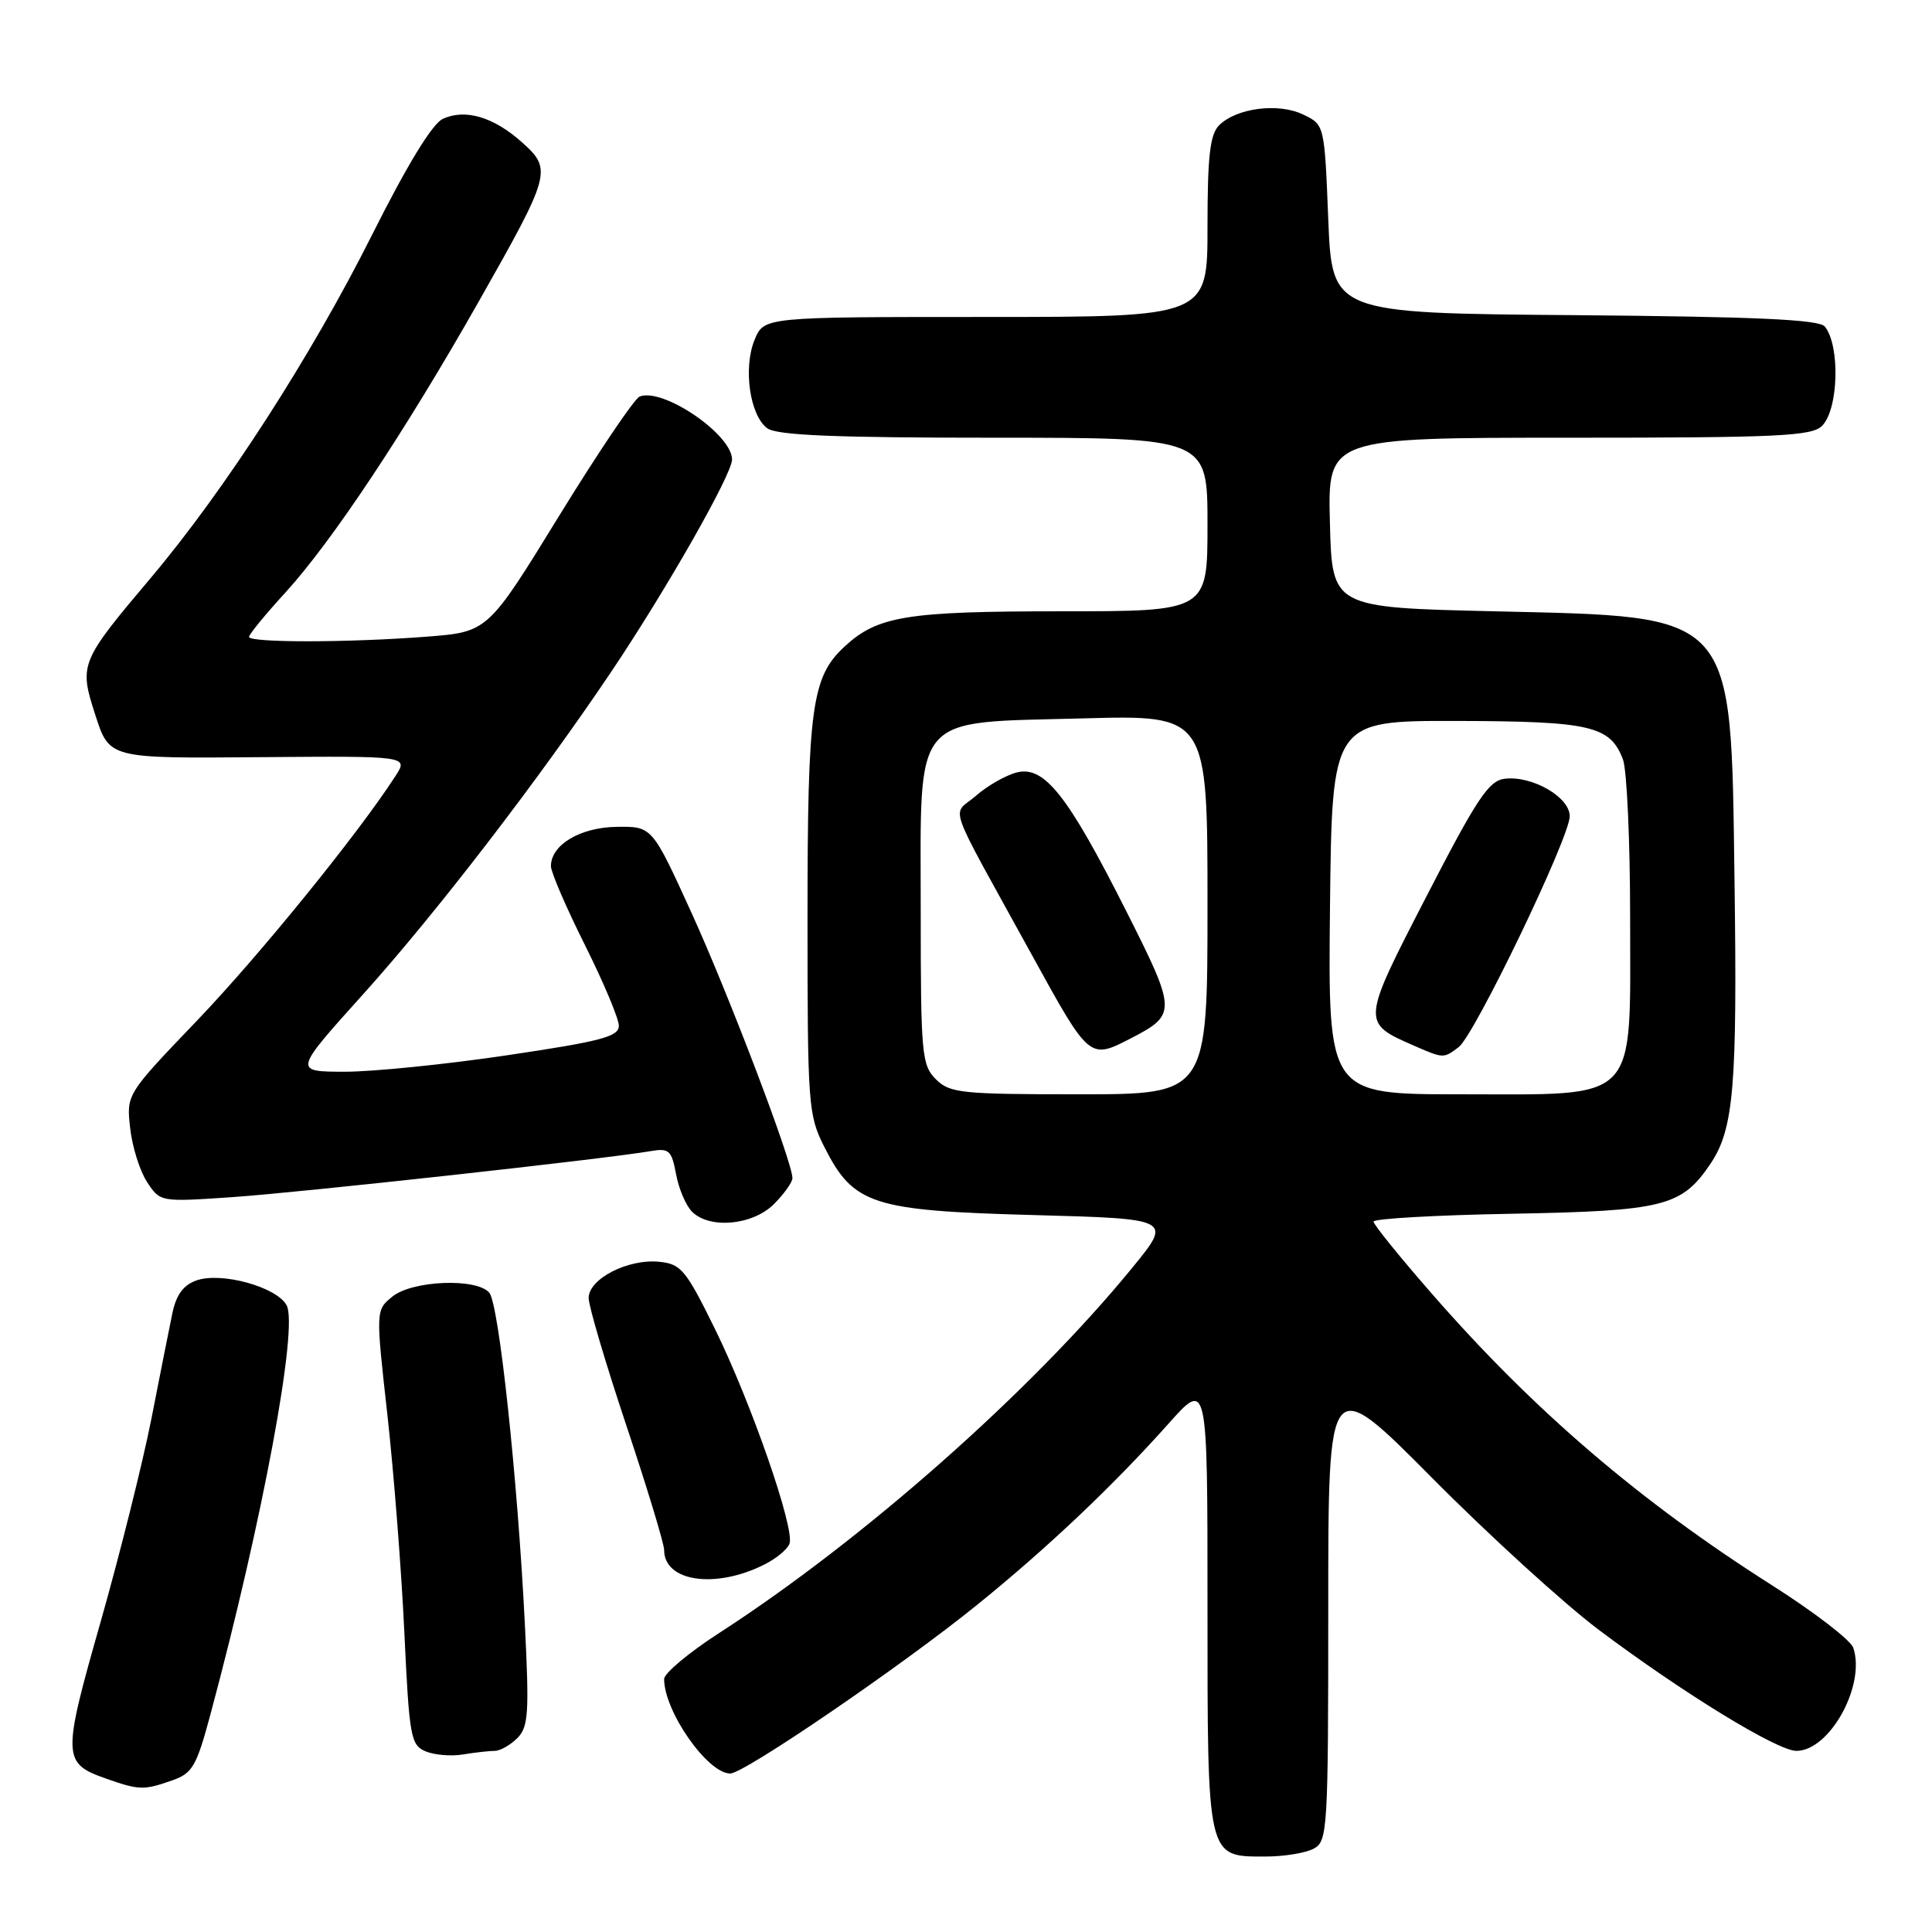 <?xml version="1.0" encoding="UTF-8" standalone="no"?>
<!DOCTYPE svg PUBLIC "-//W3C//DTD SVG 1.1//EN" "http://www.w3.org/Graphics/SVG/1.1/DTD/svg11.dtd" >
<svg xmlns="http://www.w3.org/2000/svg" xmlns:xlink="http://www.w3.org/1999/xlink" version="1.1" viewBox="0 0 256 256">
 <g >
 <path fill="currentColor"
d=" M 174.07 244.96 C 175.91 243.98 176.00 242.56 176.00 212.95 C 176.00 181.97 176.00 181.97 189.75 195.82 C 197.31 203.45 207.23 212.48 211.78 215.91 C 222.93 224.29 235.50 232.00 238.03 232.00 C 242.44 232.00 247.24 223.31 245.57 218.34 C 245.23 217.33 240.38 213.60 234.79 210.05 C 217.29 198.94 203.28 186.94 189.83 171.54 C 185.52 166.61 182.00 162.26 182.00 161.87 C 182.00 161.48 190.21 161.01 200.25 160.83 C 220.48 160.46 222.83 159.87 226.65 154.20 C 229.74 149.60 230.21 144.00 229.83 116.50 C 229.34 80.84 230.15 81.75 198.00 81.00 C 176.50 80.50 176.50 80.50 176.22 69.25 C 175.93 58.00 175.93 58.00 207.90 58.00 C 235.62 58.00 240.07 57.79 241.43 56.43 C 243.62 54.24 243.85 45.78 241.79 43.26 C 241.03 42.34 232.68 41.96 208.64 41.76 C 176.50 41.50 176.50 41.50 176.00 29.01 C 175.50 16.52 175.50 16.52 172.66 15.17 C 169.38 13.59 163.83 14.31 161.53 16.61 C 160.33 17.82 160.00 20.69 160.00 30.07 C 160.00 42.00 160.00 42.00 130.62 42.00 C 101.24 42.00 101.24 42.00 99.99 45.02 C 98.45 48.75 99.35 55.05 101.67 56.75 C 102.95 57.68 110.58 58.00 131.69 58.00 C 160.00 58.00 160.00 58.00 160.00 69.50 C 160.00 81.00 160.00 81.00 140.65 81.00 C 120.09 81.00 116.28 81.62 111.89 85.69 C 107.55 89.71 107.00 93.72 107.00 121.65 C 107.00 146.55 107.09 147.75 109.25 152.02 C 113.10 159.62 115.57 160.42 136.92 161.00 C 155.34 161.50 155.34 161.50 150.02 168.00 C 136.64 184.37 114.34 204.08 95.25 216.41 C 91.26 218.99 88.00 221.72 88.00 222.48 C 88.00 226.77 93.76 235.00 96.76 235.00 C 98.61 235.00 119.54 220.70 129.50 212.63 C 138.84 205.07 147.51 196.85 154.81 188.67 C 160.00 182.84 160.00 182.84 160.00 212.59 C 160.00 246.55 159.87 246.00 167.72 246.00 C 170.15 246.00 173.00 245.53 174.07 244.96 Z  M 22.76 235.93 C 25.51 234.98 26.02 234.09 27.88 227.18 C 34.79 201.46 39.55 175.89 37.98 172.96 C 36.68 170.53 29.33 168.50 26.04 169.66 C 24.30 170.27 23.35 171.56 22.84 174.01 C 22.44 175.93 21.19 182.22 20.06 188.00 C 18.92 193.78 15.90 205.87 13.34 214.88 C 8.22 232.85 8.25 233.64 14.10 235.69 C 18.42 237.21 19.05 237.23 22.76 235.93 Z  M 65.55 232.00 C 66.27 232.00 67.61 231.24 68.54 230.32 C 70.02 228.84 70.14 227.03 69.54 215.07 C 68.57 195.76 66.11 172.84 64.84 171.30 C 63.19 169.32 54.65 169.65 52.00 171.80 C 49.78 173.60 49.78 173.60 51.34 187.55 C 52.19 195.22 53.20 208.18 53.58 216.33 C 54.23 230.14 54.42 231.23 56.39 232.06 C 57.55 232.55 59.79 232.74 61.38 232.47 C 62.96 232.21 64.84 232.00 65.55 232.00 Z  M 101.30 207.30 C 102.84 206.53 104.33 205.30 104.61 204.56 C 105.36 202.62 99.53 185.83 94.69 176.00 C 90.86 168.22 90.23 167.47 87.31 167.19 C 83.18 166.79 78.00 169.46 78.00 171.99 C 78.00 173.06 80.25 180.67 83.00 188.90 C 85.75 197.14 88.00 204.55 88.00 205.38 C 88.00 209.59 94.80 210.58 101.30 207.30 Z  M 102.55 159.55 C 103.90 158.20 105.00 156.65 105.00 156.11 C 105.00 153.95 96.58 131.82 91.65 121.00 C 86.41 109.50 86.41 109.50 81.74 109.56 C 76.89 109.62 73.00 111.94 73.00 114.77 C 73.00 115.57 75.03 120.27 77.50 125.21 C 79.97 130.16 82.00 134.97 82.00 135.92 C 82.00 137.36 79.66 137.98 67.25 139.82 C 59.14 141.03 49.44 142.01 45.69 142.01 C 38.88 142.00 38.88 142.00 48.11 131.75 C 57.76 121.03 71.29 103.44 81.00 89.00 C 88.28 78.16 97.00 62.85 97.00 60.89 C 97.00 57.57 87.87 51.34 84.76 52.54 C 84.07 52.81 79.26 59.94 74.07 68.38 C 64.64 83.73 64.64 83.73 56.57 84.36 C 46.25 85.16 33.00 85.18 33.00 84.39 C 33.00 84.05 35.17 81.41 37.82 78.51 C 43.96 71.79 53.66 57.19 63.41 40.00 C 73.04 23.01 73.19 22.46 69.16 18.85 C 65.40 15.49 61.64 14.38 58.68 15.75 C 57.27 16.40 53.95 21.85 49.29 31.14 C 41.23 47.21 29.78 64.96 20.00 76.55 C 10.56 87.74 10.45 88.02 12.66 94.83 C 14.50 100.50 14.50 100.50 34.31 100.33 C 54.12 100.17 54.12 100.17 52.40 102.83 C 47.46 110.48 34.40 126.57 26.12 135.22 C 16.74 145.01 16.74 145.01 17.25 149.49 C 17.52 151.96 18.53 155.17 19.49 156.63 C 21.23 159.28 21.23 159.28 30.86 158.62 C 39.91 158.00 80.27 153.56 86.21 152.53 C 88.65 152.11 88.99 152.42 89.58 155.58 C 89.94 157.52 90.89 159.75 91.69 160.55 C 94.03 162.89 99.73 162.36 102.55 159.55 Z  M 124.00 143.00 C 122.13 141.13 122.00 139.67 122.00 120.67 C 122.00 94.13 120.58 95.82 143.50 95.19 C 160.00 94.74 160.00 94.74 160.00 119.87 C 160.00 145.00 160.00 145.00 143.00 145.00 C 127.33 145.00 125.84 144.84 124.00 143.00 Z  M 149.87 137.57 C 155.94 134.43 155.92 133.98 149.21 120.68 C 141.48 105.36 138.38 101.44 134.74 102.35 C 133.28 102.72 130.84 104.11 129.30 105.46 C 126.11 108.24 125.13 105.44 136.71 126.50 C 144.38 140.45 144.35 140.42 149.87 137.57 Z  M 176.23 120.25 C 176.50 95.50 176.50 95.50 193.00 95.53 C 210.77 95.57 213.35 96.17 215.05 100.63 C 215.57 102.00 216.00 111.45 216.00 121.61 C 216.00 146.45 217.39 145.00 193.53 145.00 C 175.97 145.00 175.97 145.00 176.23 120.25 Z  M 193.28 138.75 C 195.39 137.16 208.00 110.95 208.00 108.15 C 208.00 105.62 203.00 102.74 199.37 103.19 C 197.26 103.45 195.69 105.82 189.02 118.76 C 180.35 135.58 180.36 135.50 187.46 138.60 C 191.27 140.26 191.28 140.26 193.28 138.75 Z "/>
</g>
</svg>